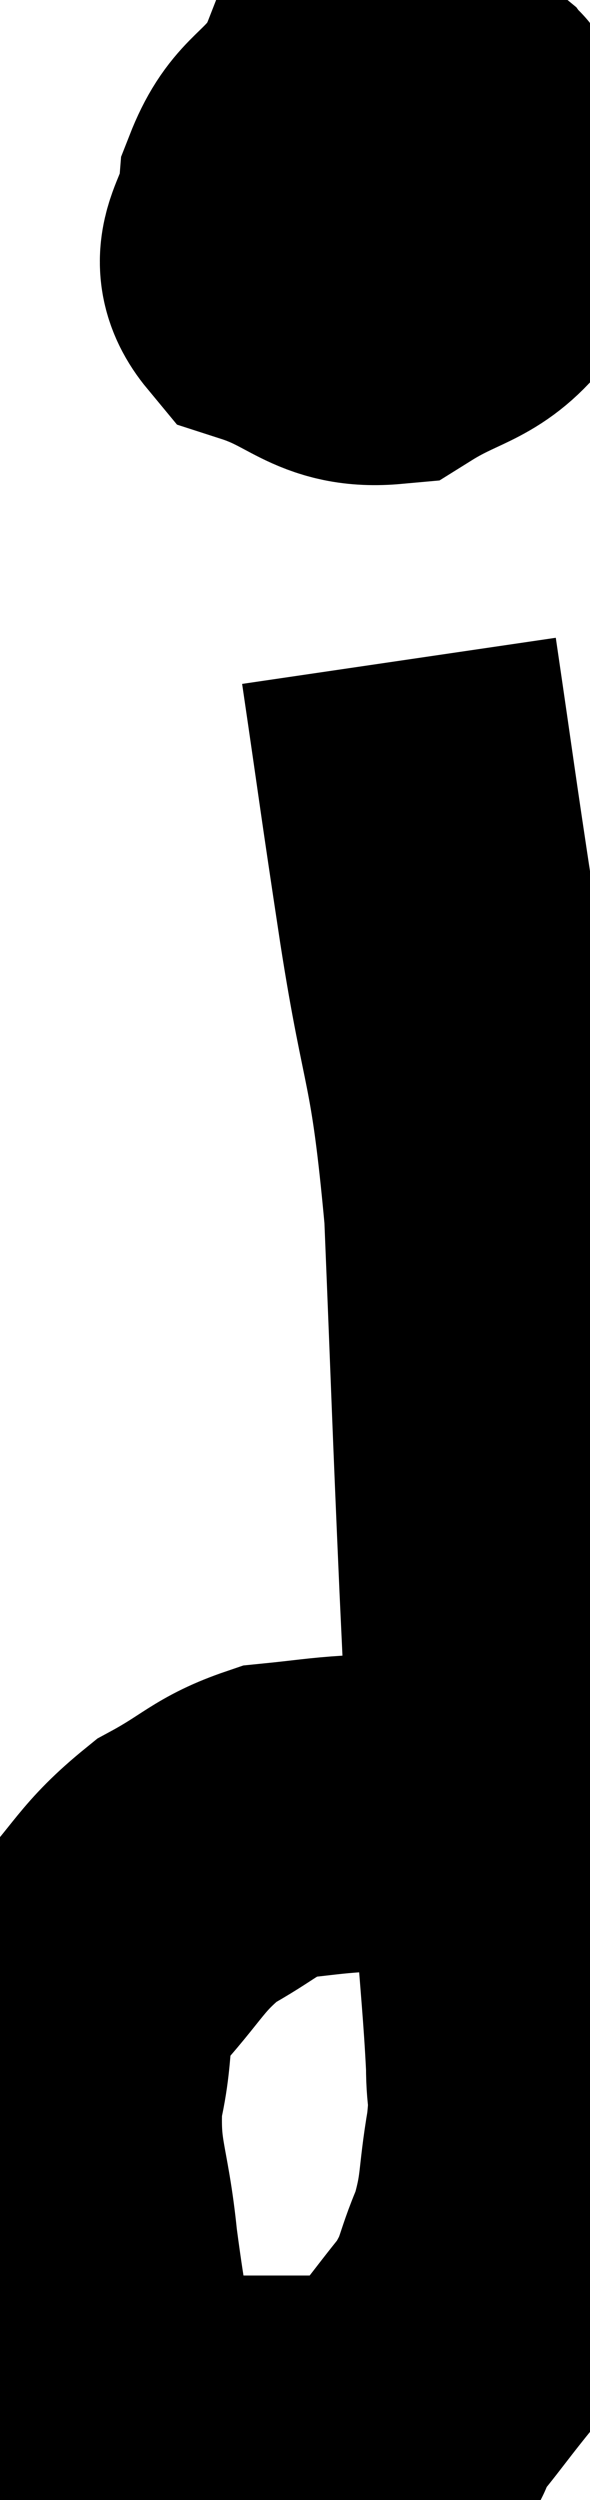 <svg xmlns="http://www.w3.org/2000/svg" viewBox="14.888 3.92 9.305 39.42" width="9.305" height="39.42"><path d="M 20.22 5.7 C 19.74 6.33, 19.53 6.27, 19.26 6.96 C 19.2 7.71, 18.705 7.935, 19.14 8.46 C 20.07 8.76, 20.175 9.135, 21 9.06 C 21.72 8.61, 22.02 8.655, 22.44 8.16 C 22.56 7.62, 22.755 7.68, 22.68 7.08 C 22.41 6.42, 22.53 6.3, 22.14 5.76 C 21.63 5.34, 21.525 5.085, 21.12 4.92 C 20.82 5.01, 20.775 4.785, 20.52 5.1 C 20.31 5.64, 20.22 5.625, 20.1 6.18 C 20.07 6.75, 19.845 6.855, 20.04 7.32 C 20.46 7.68, 20.385 7.905, 20.88 8.04 C 21.45 7.95, 21.66 8.115, 22.02 7.86 C 22.17 7.44, 22.245 7.47, 22.32 7.02 C 22.32 6.54, 22.395 6.36, 22.32 6.06 C 22.17 5.94, 22.41 5.79, 22.02 5.82 C 21.39 6, 21.18 5.925, 20.76 6.18 C 20.55 6.51, 20.445 6.435, 20.34 6.84 C 20.34 7.32, 20.34 7.53, 20.34 7.8 C 20.34 7.86, 20.325 7.845, 20.34 7.92 L 20.4 8.1" fill="none" stroke="black" stroke-width="5"></path><path d="M 21.18 14.34 C 21.48 16.38, 21.45 16.245, 21.78 18.42 C 22.14 20.73, 22.26 20.415, 22.5 23.04 C 22.62 25.98, 22.62 26.19, 22.74 28.92 C 22.86 31.44, 22.875 32.07, 22.98 33.96 C 23.07 35.22, 23.115 35.58, 23.16 36.48 C 23.16 37.02, 23.235 36.855, 23.16 37.56 C 23.01 38.43, 23.085 38.52, 22.86 39.3 C 22.56 39.99, 22.665 40.02, 22.26 40.68 C 21.75 41.31, 21.615 41.535, 21.24 41.94 C 21 42.12, 21.54 42.21, 20.76 42.3 C 19.44 42.3, 19.02 42.3, 18.12 42.3 C 17.64 42.3, 17.55 42.39, 17.16 42.3 C 16.86 42.12, 16.815 42.675, 16.56 41.94 C 16.35 40.65, 16.305 40.605, 16.14 39.36 C 16.02 38.16, 15.84 38.055, 15.9 36.96 C 16.14 35.97, 15.9 35.865, 16.38 34.98 C 17.1 34.2, 17.1 34.005, 17.82 33.42 C 18.54 33.03, 18.6 32.865, 19.26 32.64 C 19.86 32.58, 19.995 32.55, 20.46 32.52 C 20.79 32.52, 20.805 32.475, 21.12 32.52 C 21.42 32.61, 21.405 32.595, 21.72 32.7 C 22.05 32.82, 22.125 32.85, 22.38 32.94 C 22.56 33, 22.62 33, 22.74 33.06 C 22.8 33.12, 22.83 33.15, 22.86 33.18 L 22.86 33.18" fill="none" stroke="black" stroke-width="5"></path></svg>